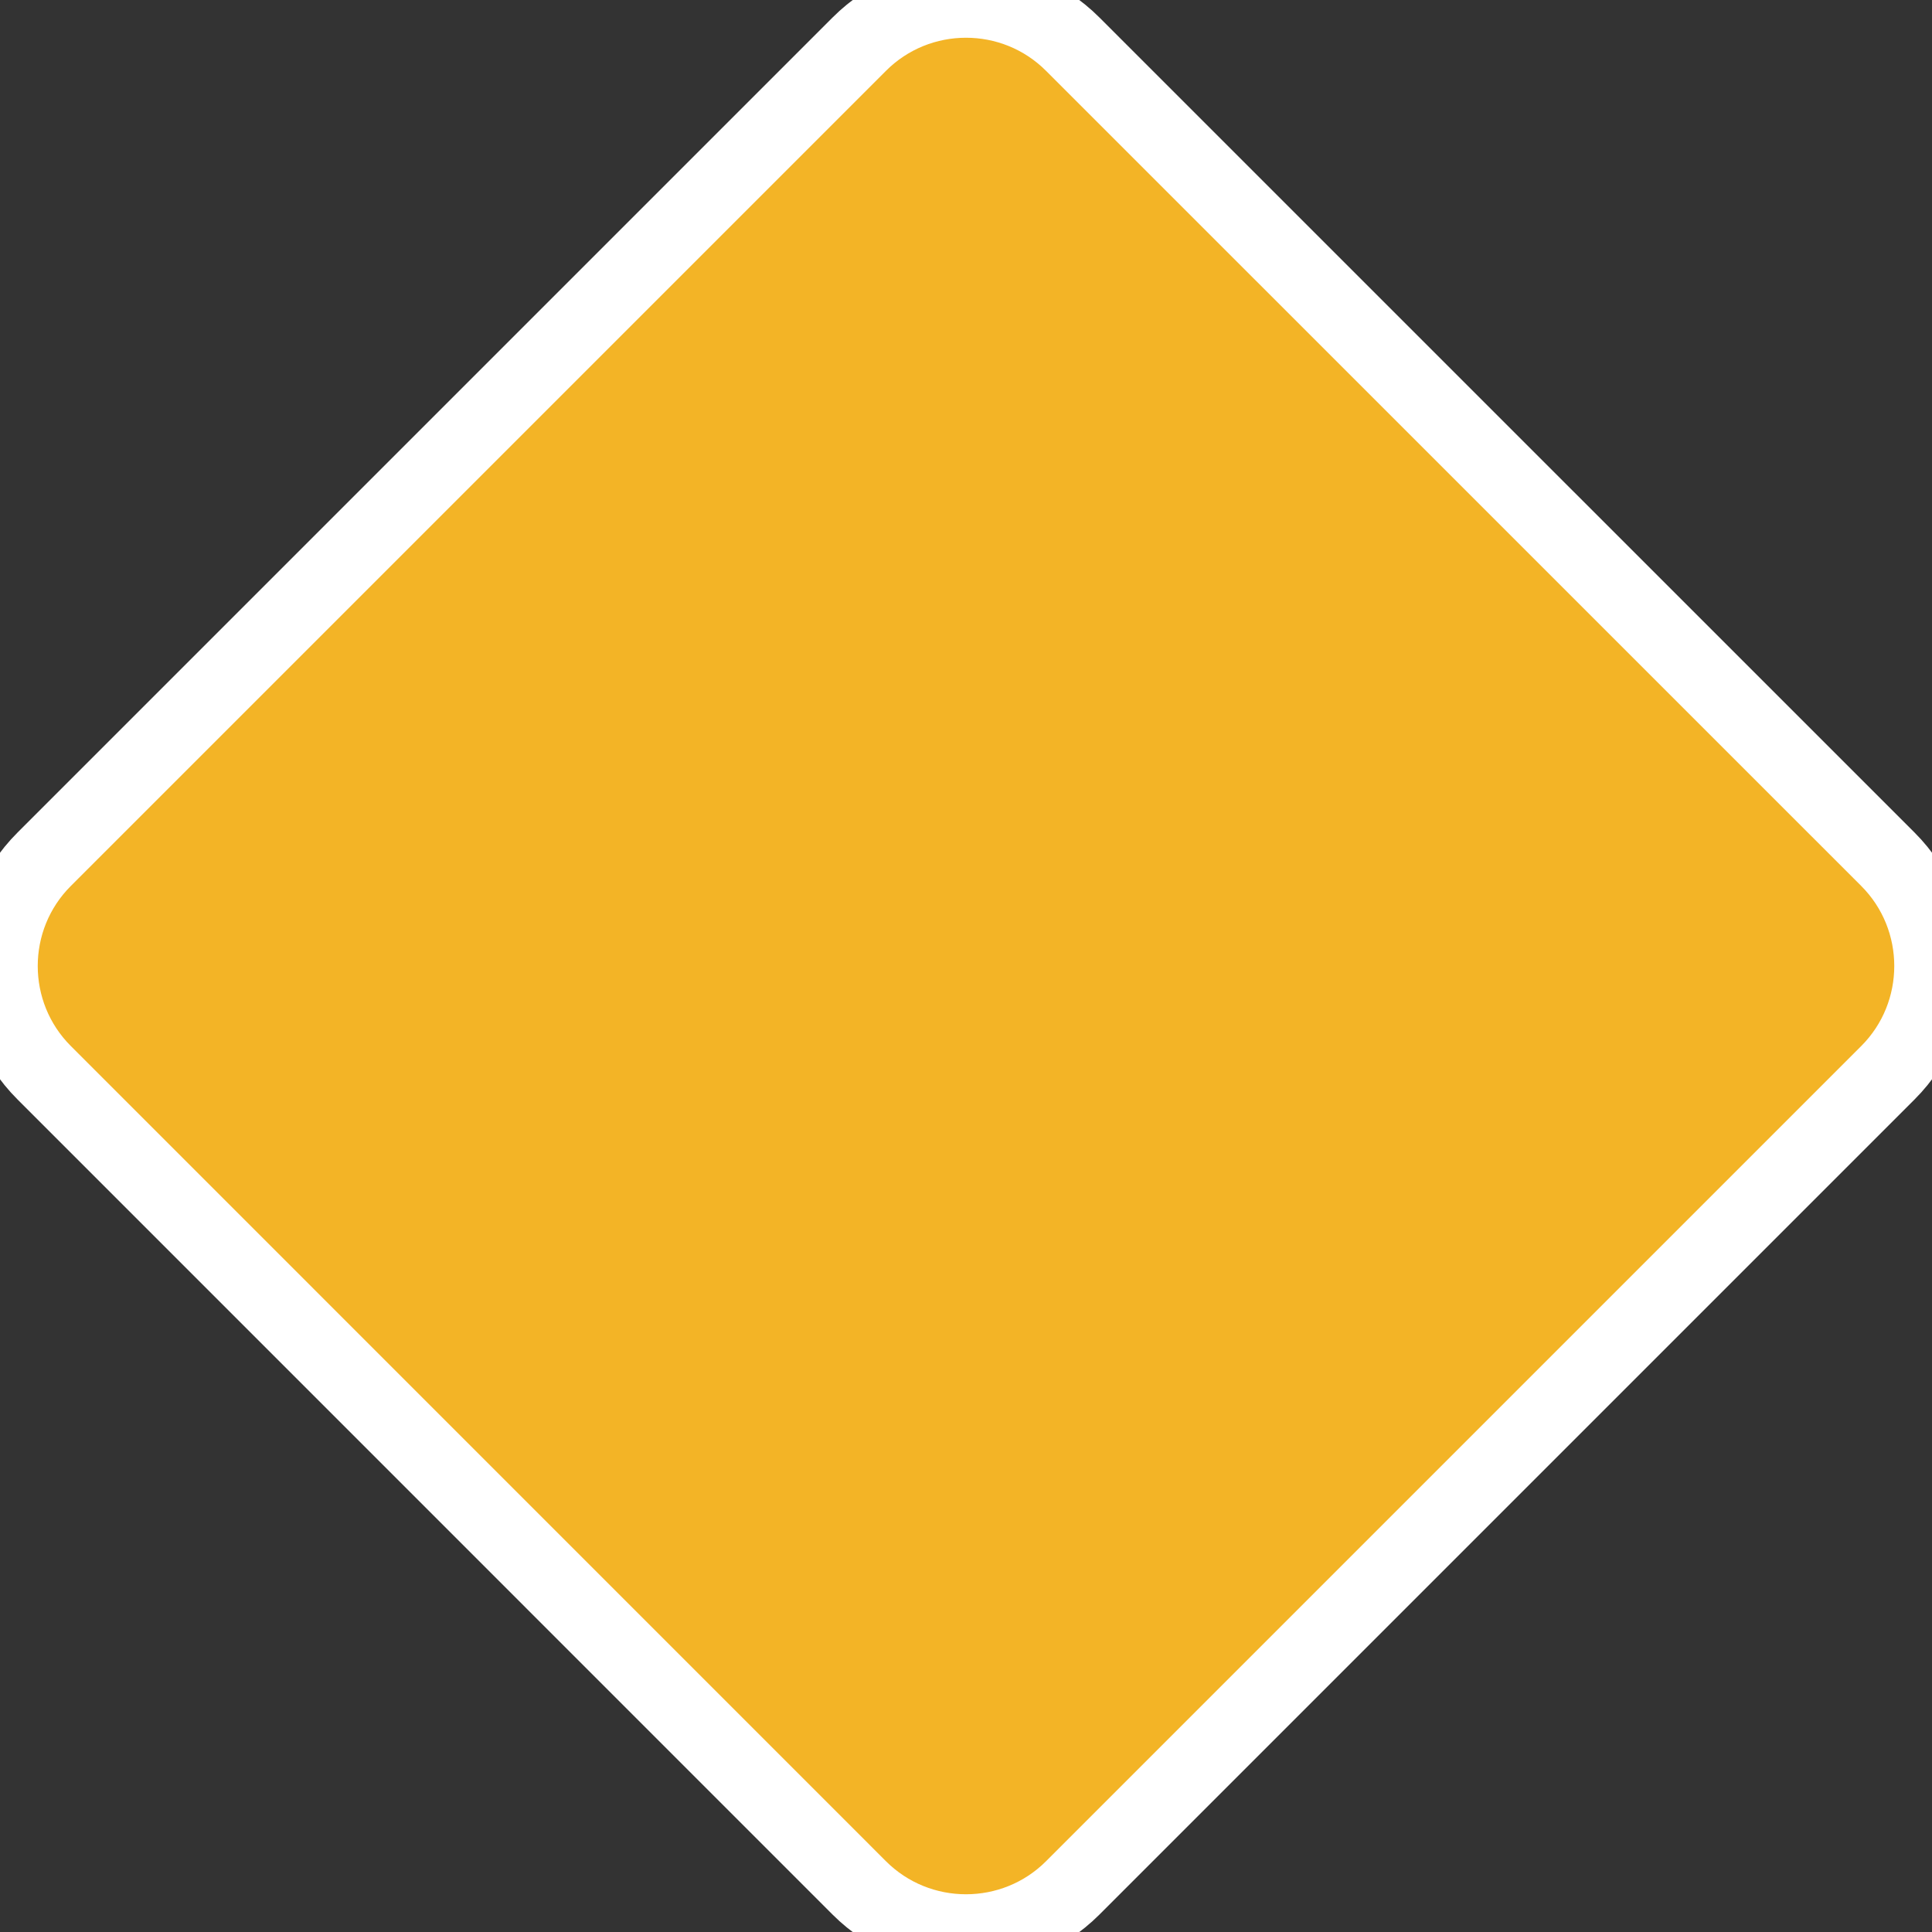 <svg xmlns="http://www.w3.org/2000/svg" viewBox="0 0 512 512" width = "18" height="18" fill = "#F3B426"><rect x="0" y="0" width="512" height="512" fill="#333333" stroke="none"/><path d="M500.3 227.7C515.9 243.3 515.9 268.7 500.3 284.3L284.3 500.3C268.7 515.9 243.3 515.9 227.7 500.3L11.72 284.3C-3.905 268.7-3.905 243.3 11.72 227.7L227.7 11.72C243.3-3.905 268.7-3.905 284.3 11.72L500.3 227.7z" width = "18" height="18" stroke = "#ffffffb3" stroke-width ="20"/></svg>